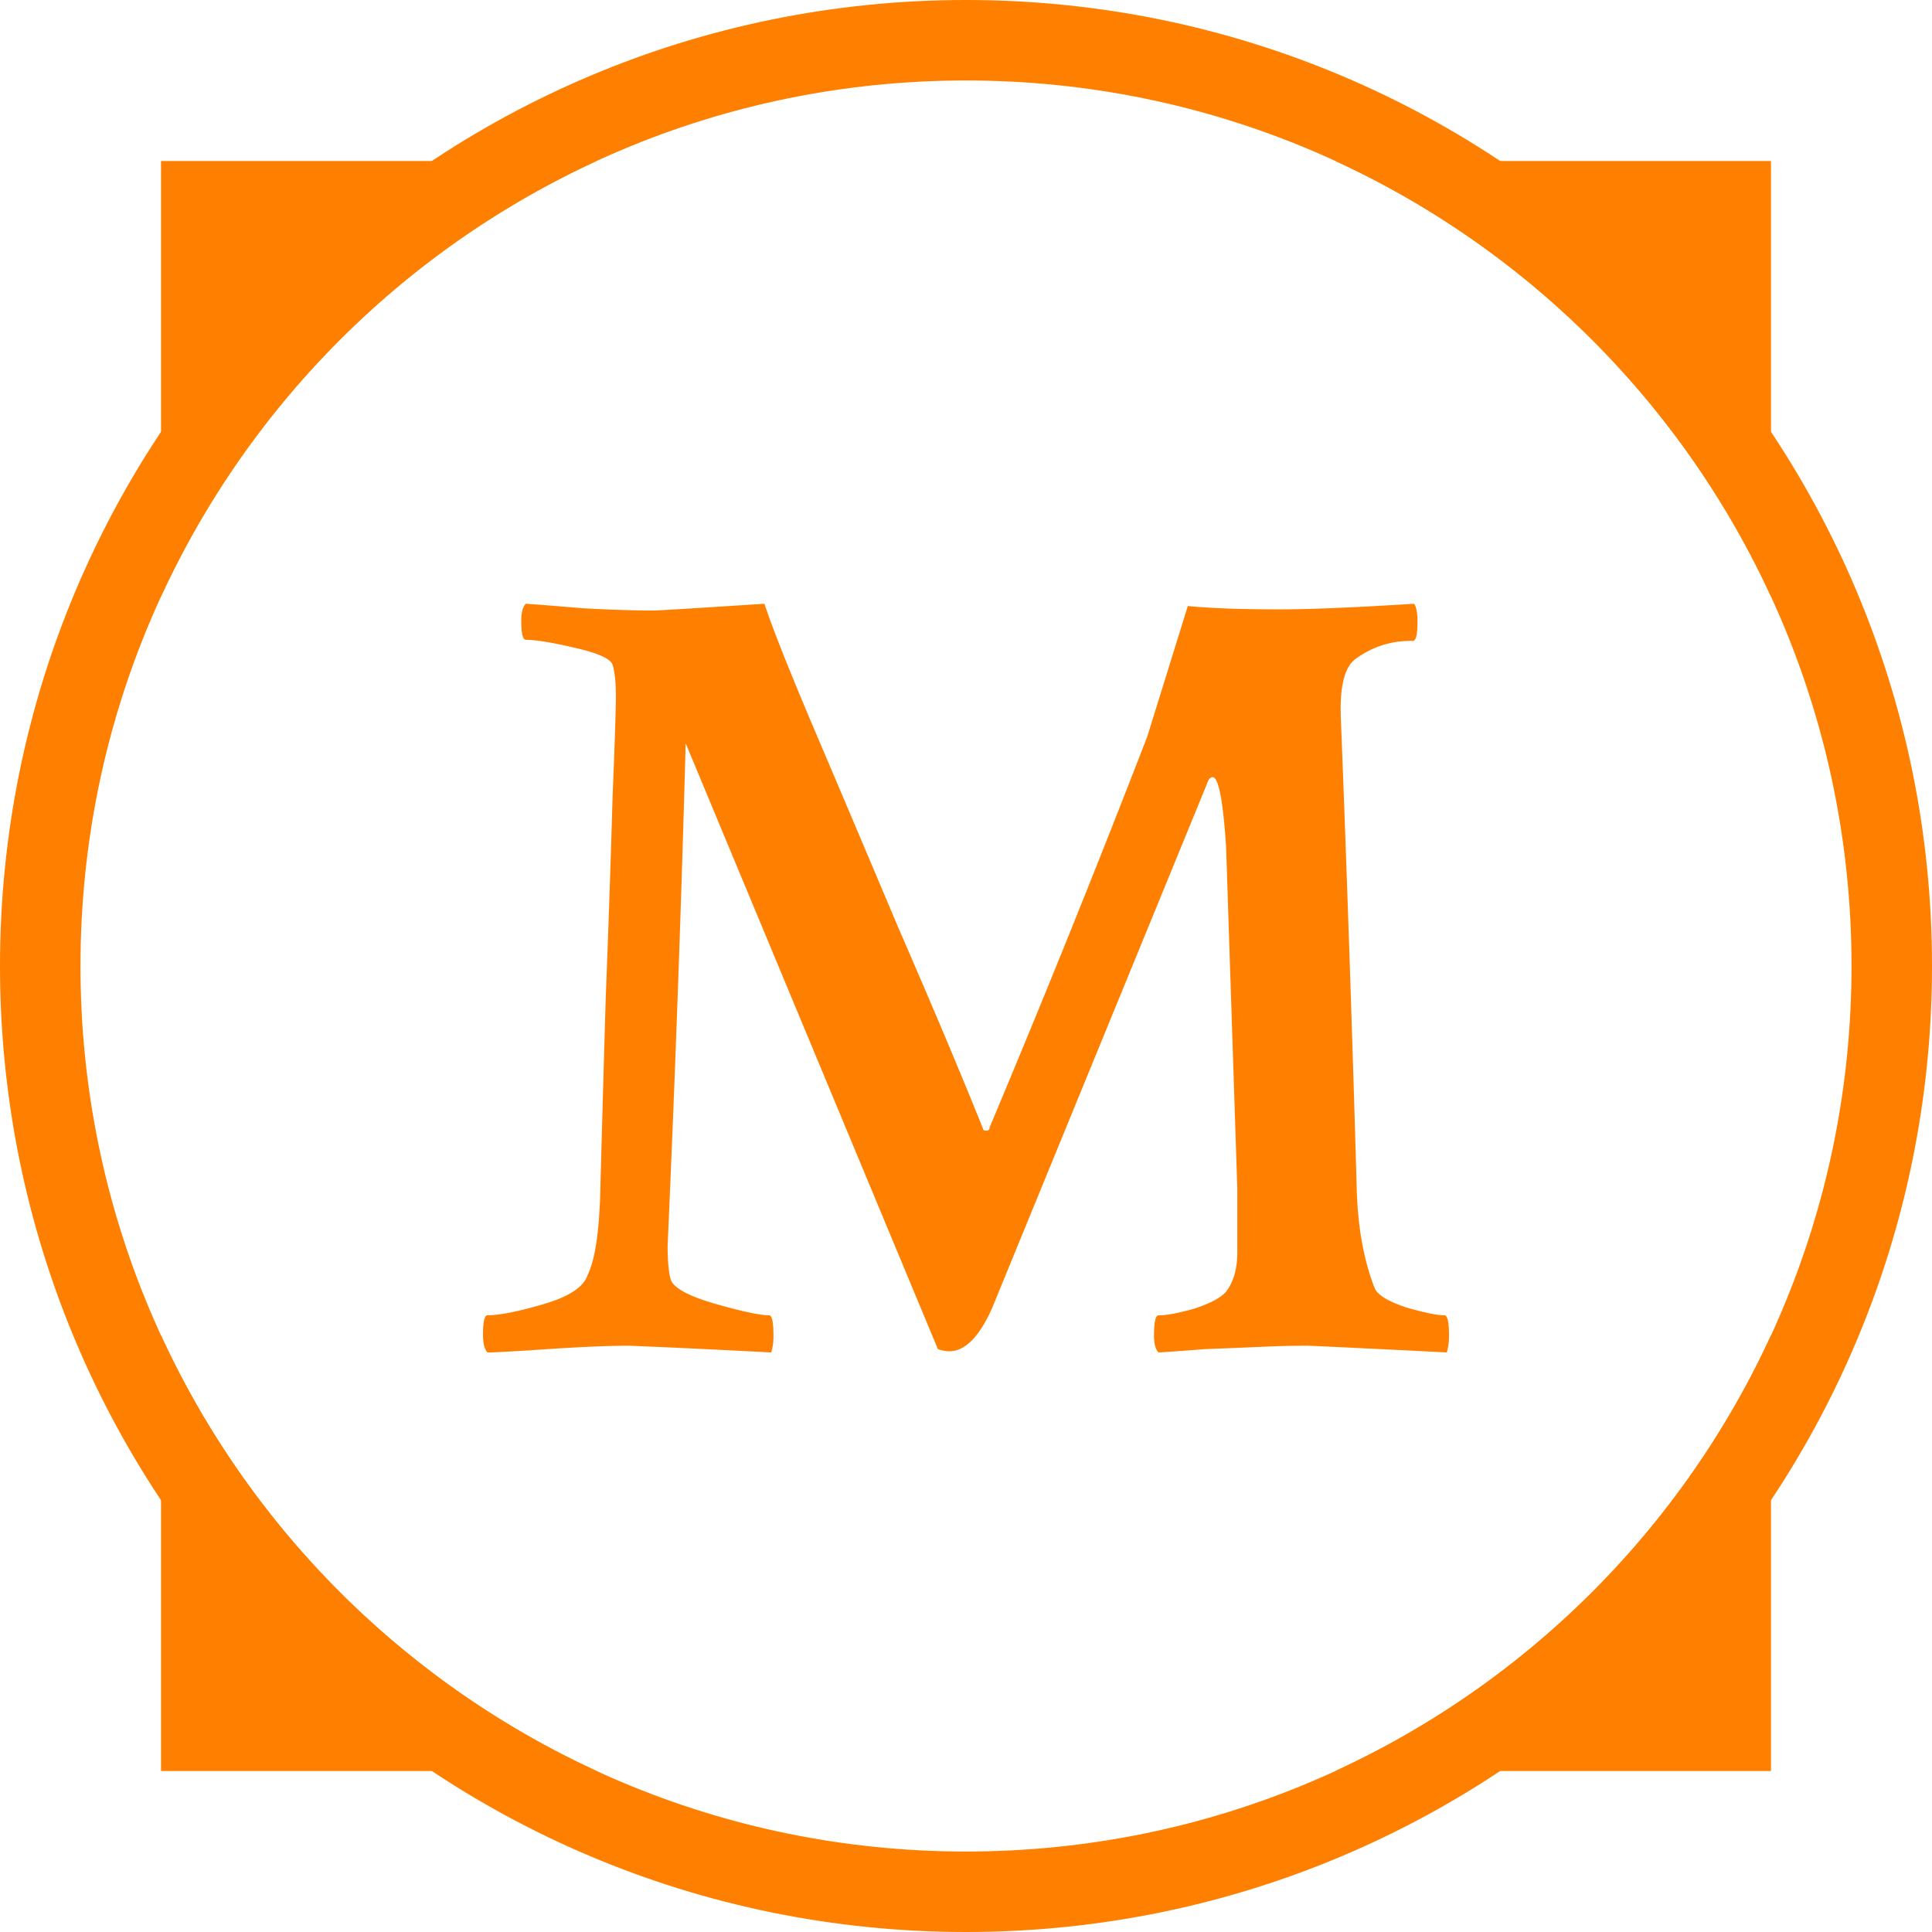 <svg width="32" height="32" fill="none" xmlns="http://www.w3.org/2000/svg"><path fill-rule="evenodd" clip-rule="evenodd" d="M29.333 22.119a14.724 14.724 0 0 1-7.214 7.214h7.214V22.12zM9.881 29.333a14.724 14.724 0 0 1-7.214-7.214v7.214H9.88zM29.333 9.881V2.667H22.12a14.724 14.724 0 0 1 7.214 7.214zM9.881 2.667H2.667V9.88A14.724 14.724 0 0 1 9.88 2.667z" fill="#FF8000"/><path fill-rule="evenodd" clip-rule="evenodd" d="M16 32c8.837 0 16-7.163 16-16S24.837 0 16 0 0 7.163 0 16s7.163 16 16 16zm0-1.333c8.1 0 14.667-6.567 14.667-14.667S24.1 1.333 16 1.333 1.333 7.9 1.333 16 7.9 30.667 16 30.667z" fill="#FF8000"/><path d="M10.835 10.112c.062 0 .67-.037 1.827-.112.112.348.367.995.765 1.94.397.932.882 2.075 1.454 3.43.584 1.343 1.05 2.45 1.399 3.32 0 .025.018.037.056.037.037 0 .056-.018.056-.056a242.044 242.044 0 0 0 2.61-6.47l.672-2.164c.373.038.882.056 1.529.056.485 0 1.224-.03 2.219-.093.037.05.056.15.056.298 0 .212-.025.317-.075.317h-.037c-.336 0-.64.1-.914.299-.186.136-.267.472-.242 1.007a747.8 747.8 0 0 1 .26 7.701c.013.672.113 1.244.3 1.716.049.112.223.218.521.317.299.087.51.13.634.13.05 0 .075.112.075.336a.895.895 0 0 1-.037.28 374.005 374.005 0 0 0-2.294-.112c-.249 0-.51.006-.783.019-.274.012-.578.025-.914.037-.323.025-.584.044-.783.056-.05-.05-.075-.143-.075-.28 0-.224.025-.335.075-.335.137 0 .335-.038.596-.112.262-.087.436-.18.523-.28.124-.162.186-.38.186-.653v-1.044l-.186-5.669c-.05-.77-.125-1.156-.224-1.156-.037 0-.069.037-.093.112l-3.562 8.69c-.211.472-.448.708-.709.708a.613.613 0 0 1-.186-.037l-4.177-10.033a478.836 478.836 0 0 1-.299 8.317c0 .274.019.467.056.578.062.137.311.268.746.392s.727.186.877.186c.05 0 .074.112.074.336a.895.895 0 0 1-.037.28 206.596 206.596 0 0 0-2.35-.112c-.335 0-.783.019-1.342.056-.547.037-.883.056-1.007.056-.05-.05-.075-.15-.075-.298 0-.212.025-.318.075-.318.199 0 .51-.062.932-.186.423-.124.665-.286.727-.485.112-.224.18-.64.205-1.25.025-.944.056-2.057.094-3.337.05-1.293.087-2.393.112-3.3.037-.908.056-1.474.056-1.698 0-.236-.02-.41-.056-.522-.038-.1-.25-.193-.635-.28-.372-.087-.64-.13-.801-.13-.05 0-.075-.106-.075-.317 0-.137.025-.23.075-.28.186.012.503.037.95.075.46.025.852.037 1.175.037z" fill="#FF8000"/></svg>